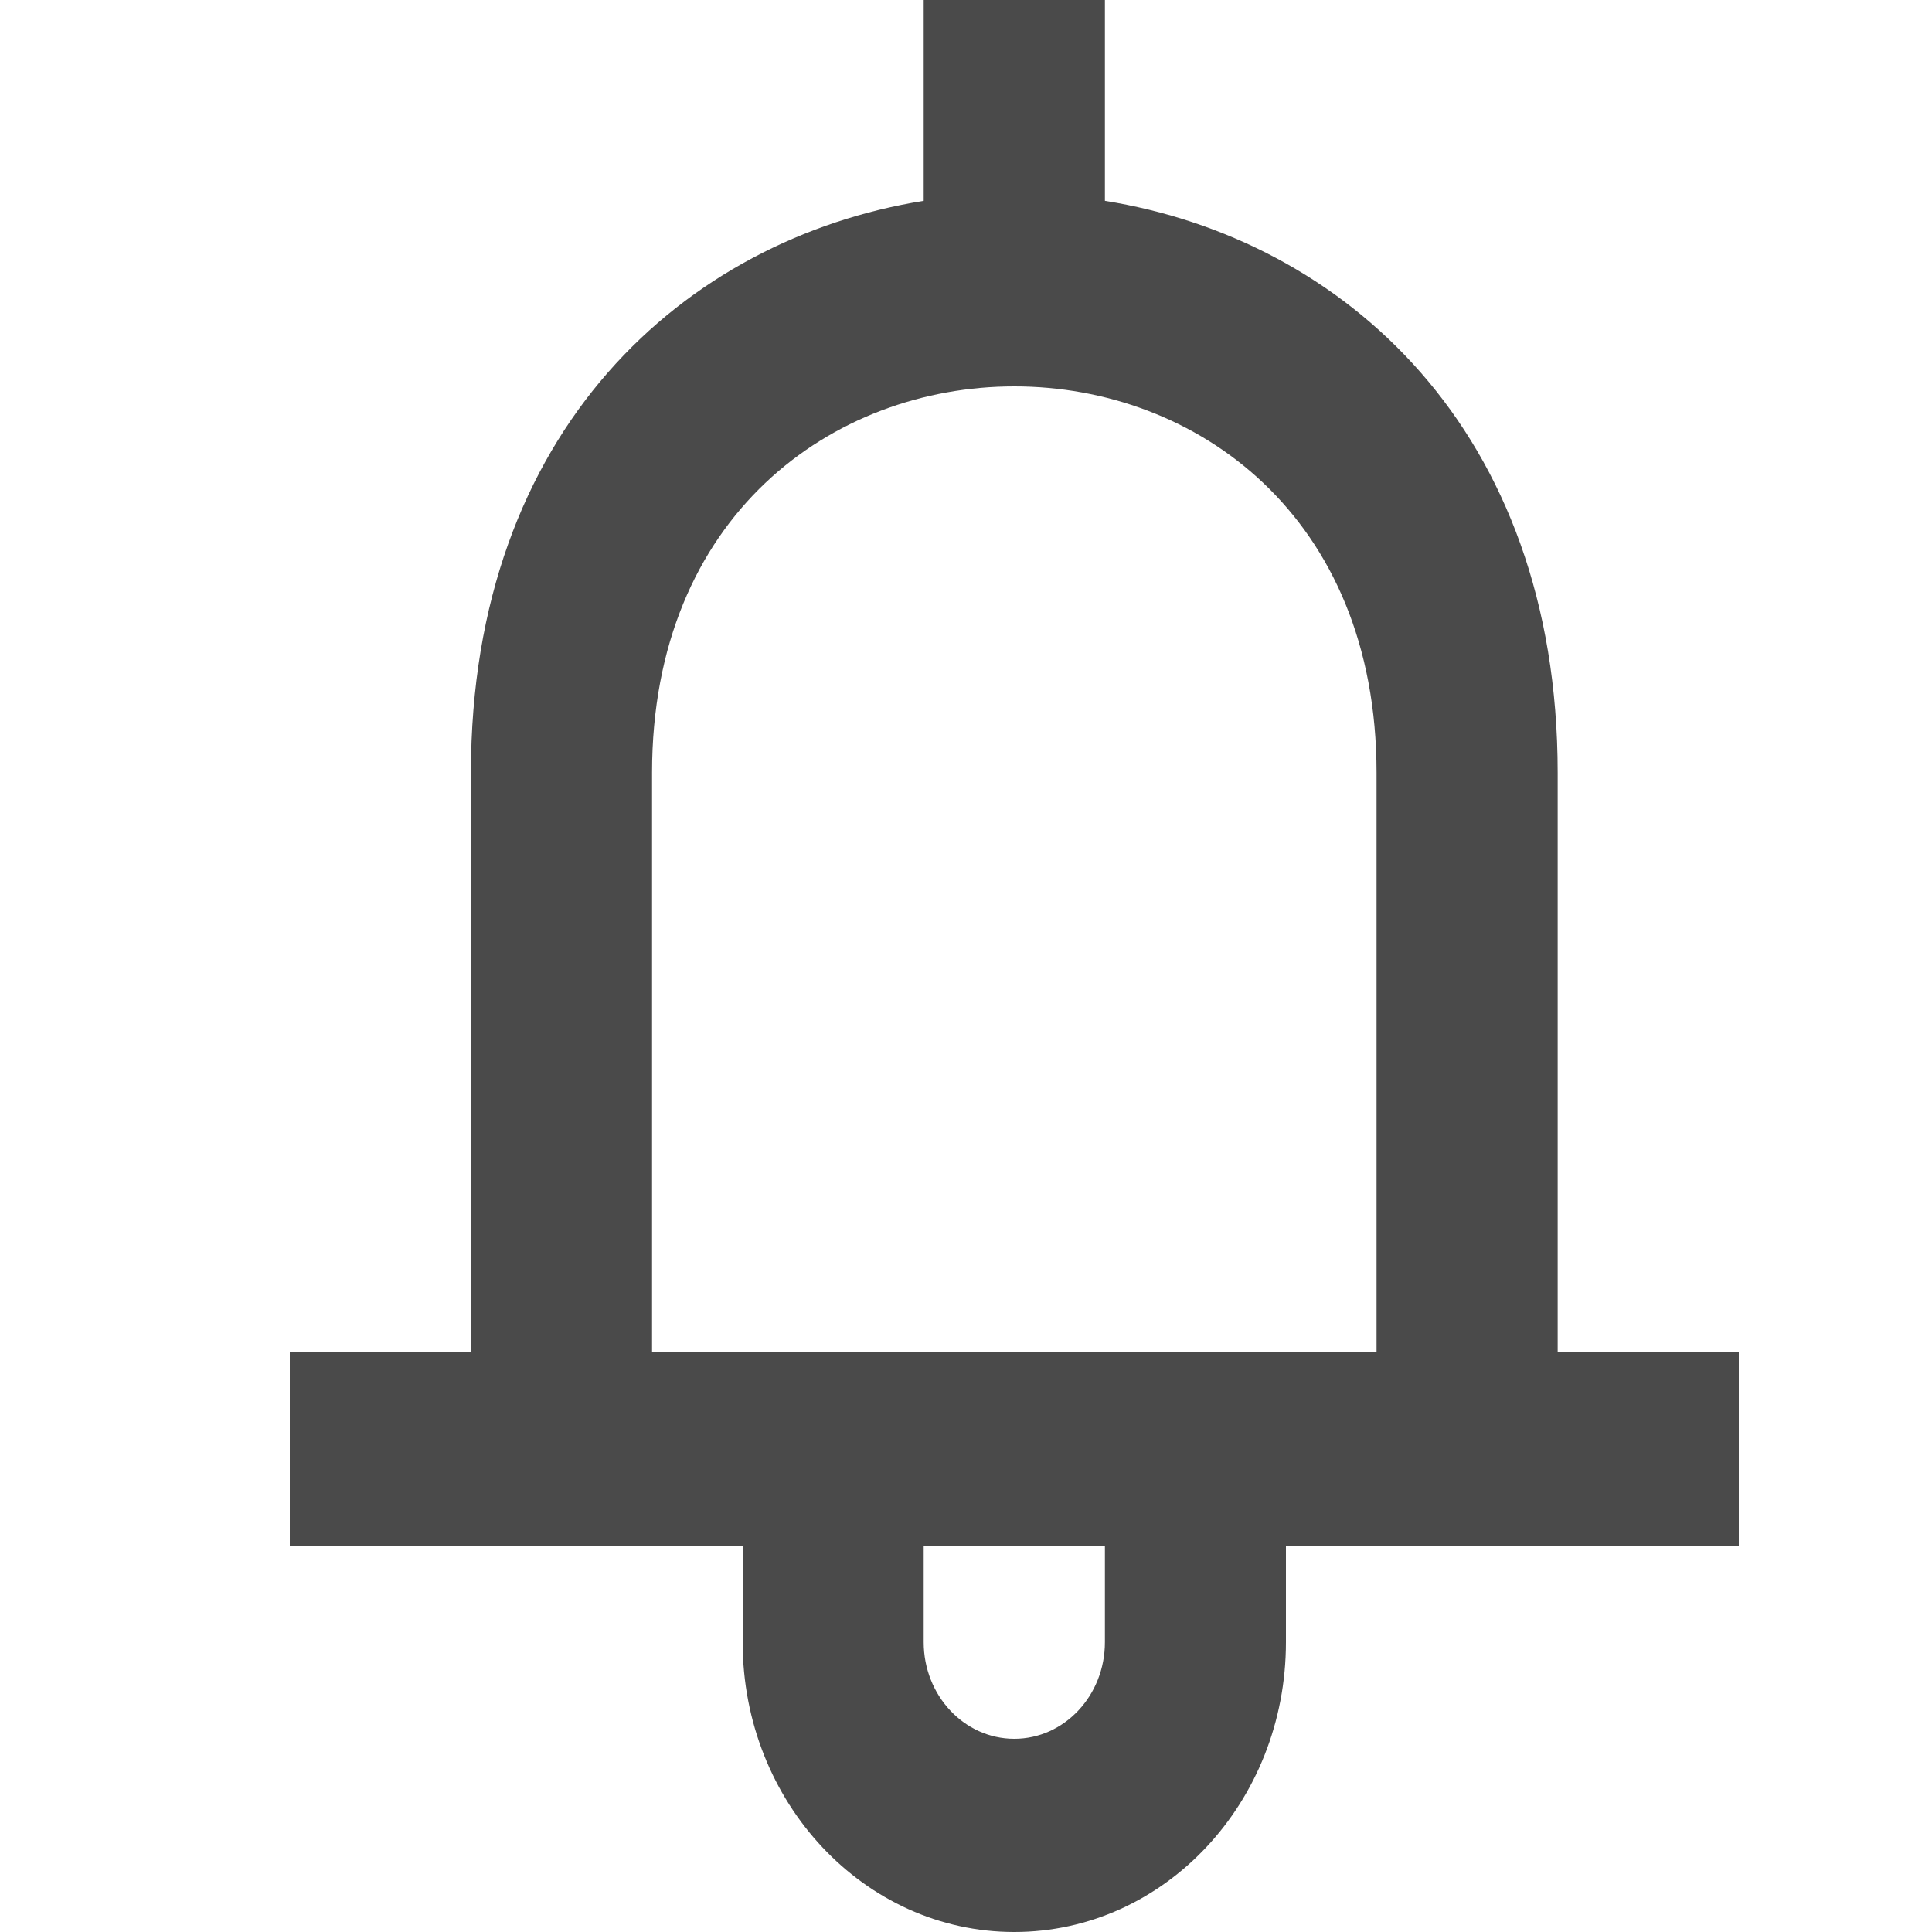 <?xml version="1.0" encoding="UTF-8"?>
<svg width="20px" height="20px" viewBox="0 0 20 20" version="1.1" xmlns="http://www.w3.org/2000/svg" xmlns:xlink="http://www.w3.org/1999/xlink">
    <!-- Generator: Sketch 3.8.3 (29802) - http://www.bohemiancoding.com/sketch -->
    <title>announcement</title>
    <desc>Created with Sketch.</desc>
    <defs></defs>
    <g id="Symbols" stroke="none" stroke-width="1" fill="none" fill-rule="evenodd">
        <g id="announcement" fill="#4A4A4A">
            <path d="M14.25,14 L6.75,14 L6.75,8 C6.75,5.334 8.625,4 10.499,4 L10.501,4 C12.375,4 14.25,5.334 14.25,8 L14.25,14 Z M11.438,17 C11.438,17.552 11.018,18 10.5,18 C9.982,18 9.562,17.552 9.562,17 L9.562,16 L11.438,16 L11.438,17 Z M16.125,14 L16.125,8 C16.125,4.447 13.905,2.475 11.438,2.079 L11.438,0 L9.562,0 L9.562,2.079 C7.095,2.475 4.875,4.447 4.875,8 L4.875,14 L3,14 L3,16 L7.688,16 L7.688,17 C7.688,18.657 8.947,20 10.5,20 C12.053,20 13.312,18.657 13.312,17 L13.312,16 L18,16 L18,14 L16.125,14 Z" id="notification_bell-[#1394]"></path>
        </g>
    </g>
</svg>